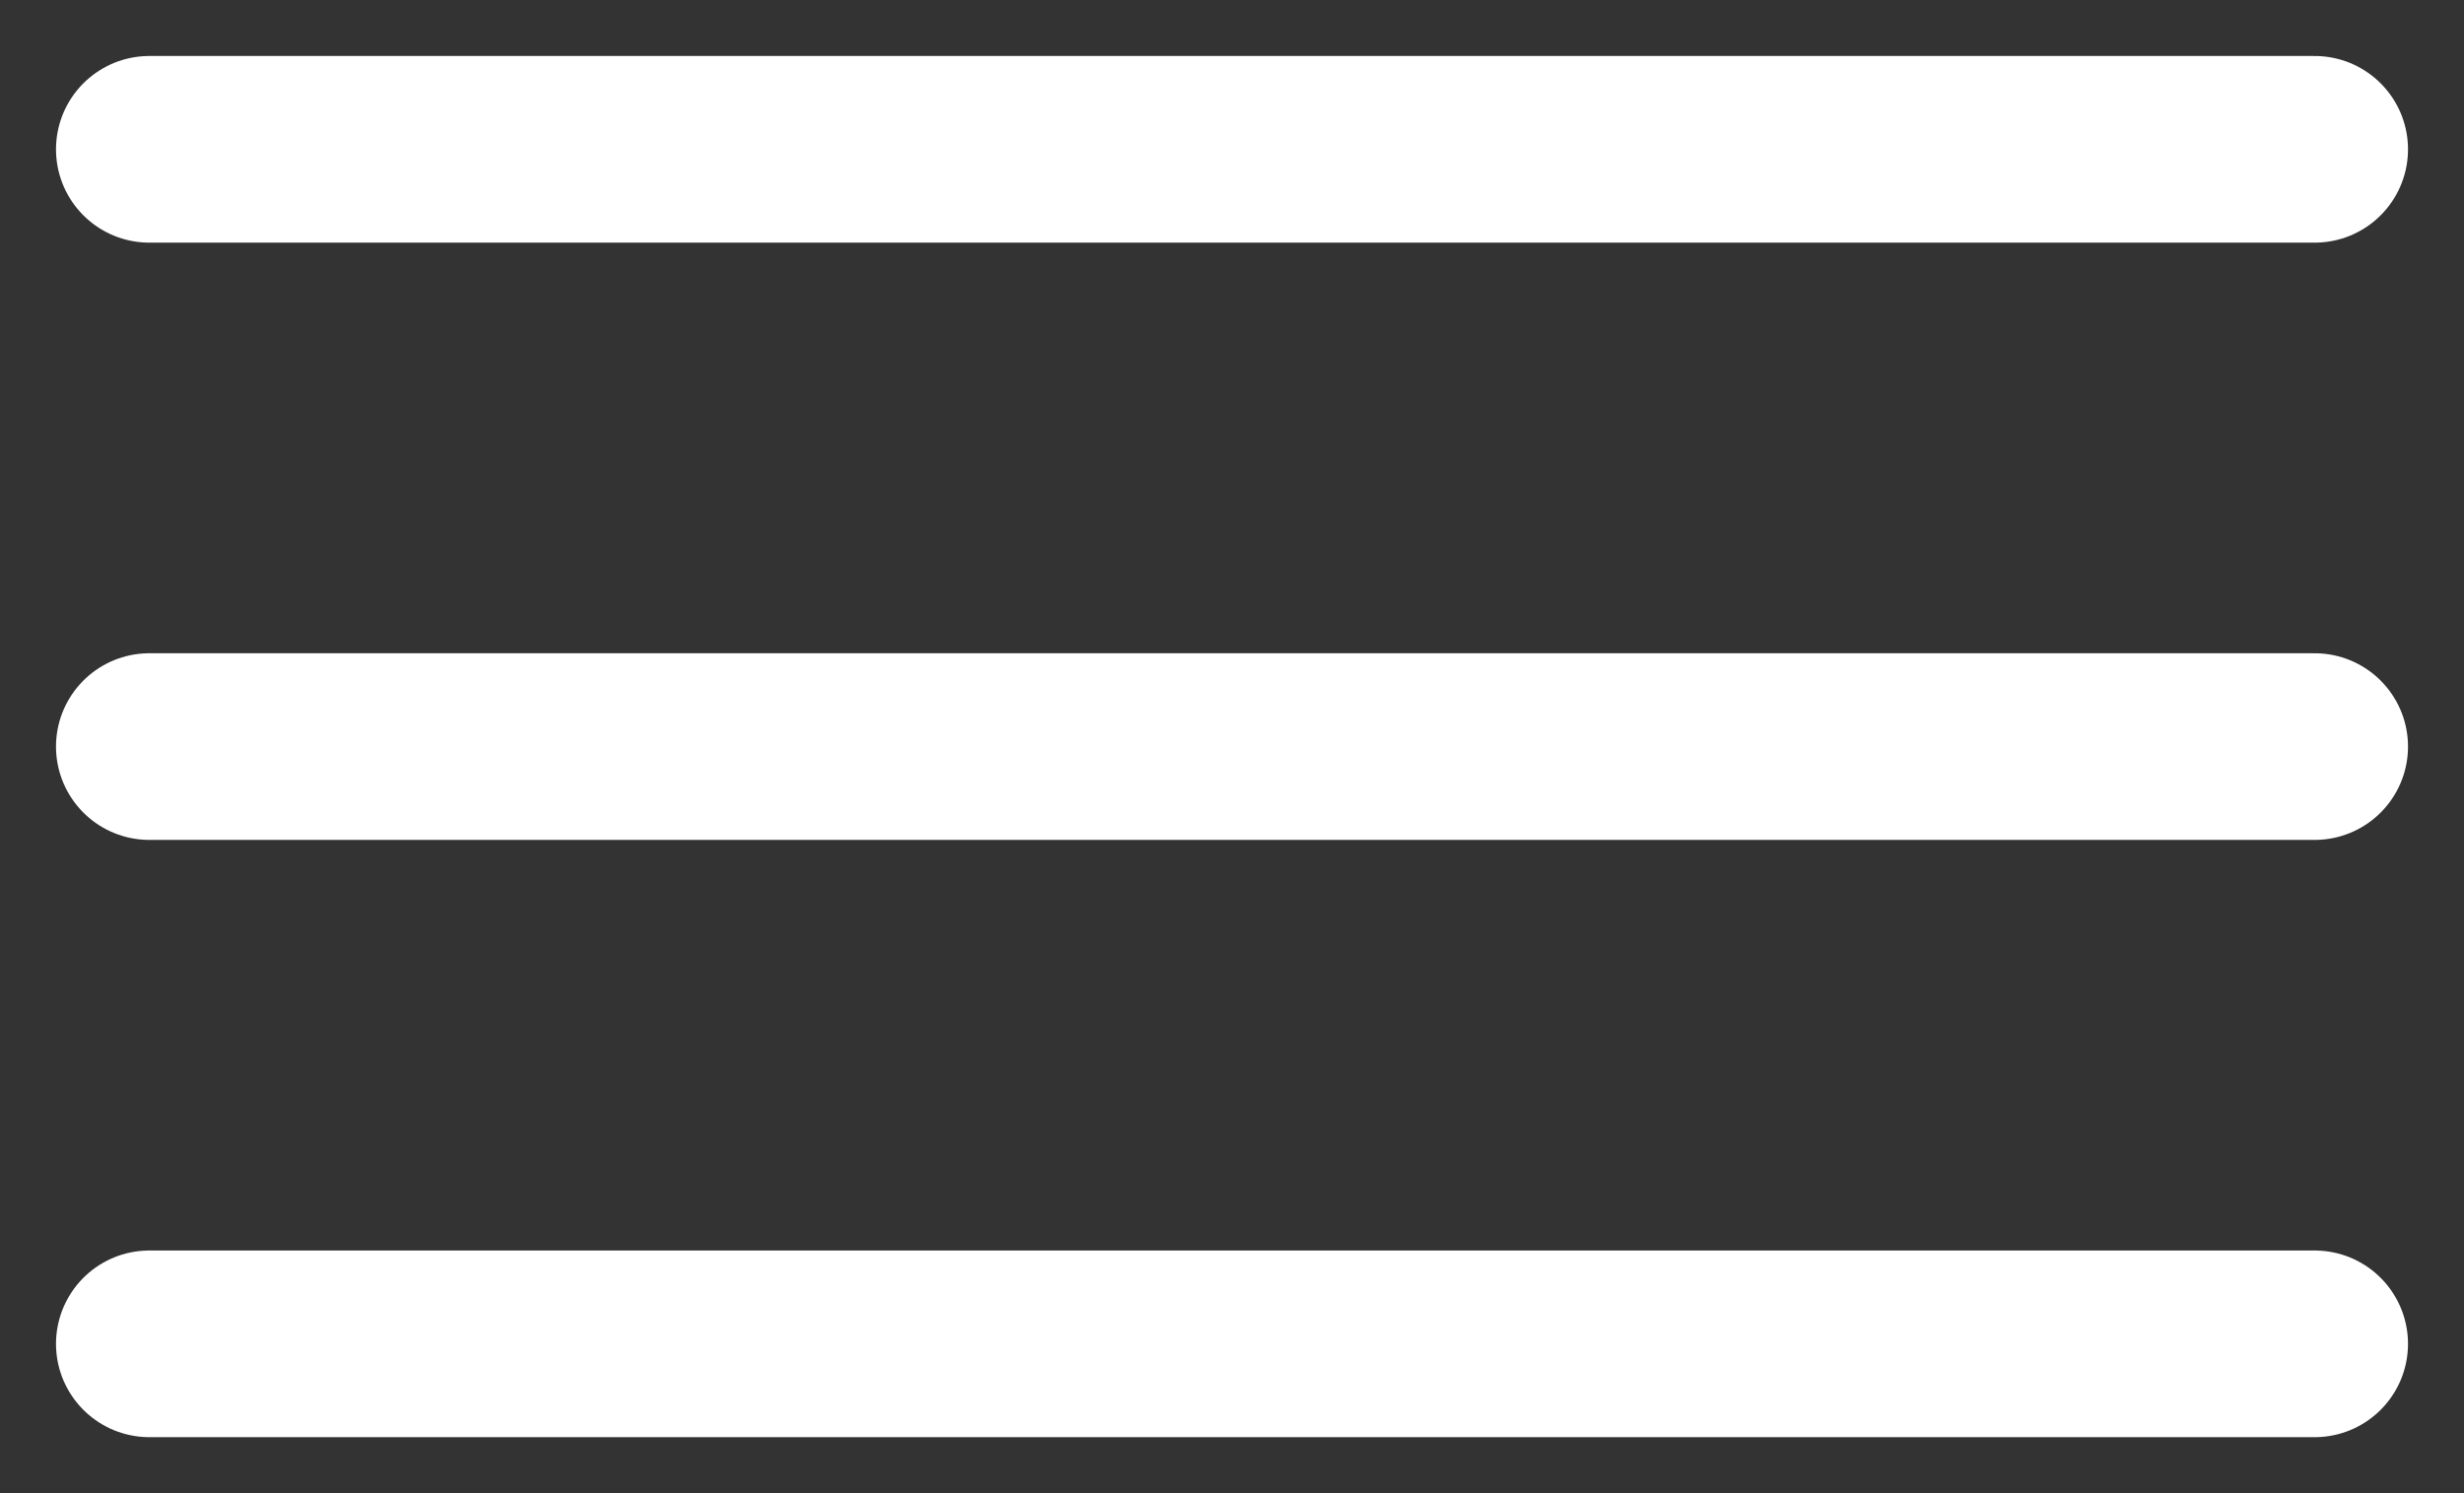<svg width="33" height="20" viewBox="0 0 33 20" fill="none" xmlns="http://www.w3.org/2000/svg">
<rect x="0" y="0" width="33" height="20" fill="#333333" stroke="none"/>
<path d="M2 18H31M2 10H31M2 2H31" stroke="white" stroke-width="2.5" stroke-linecap="round"/>
</svg>
